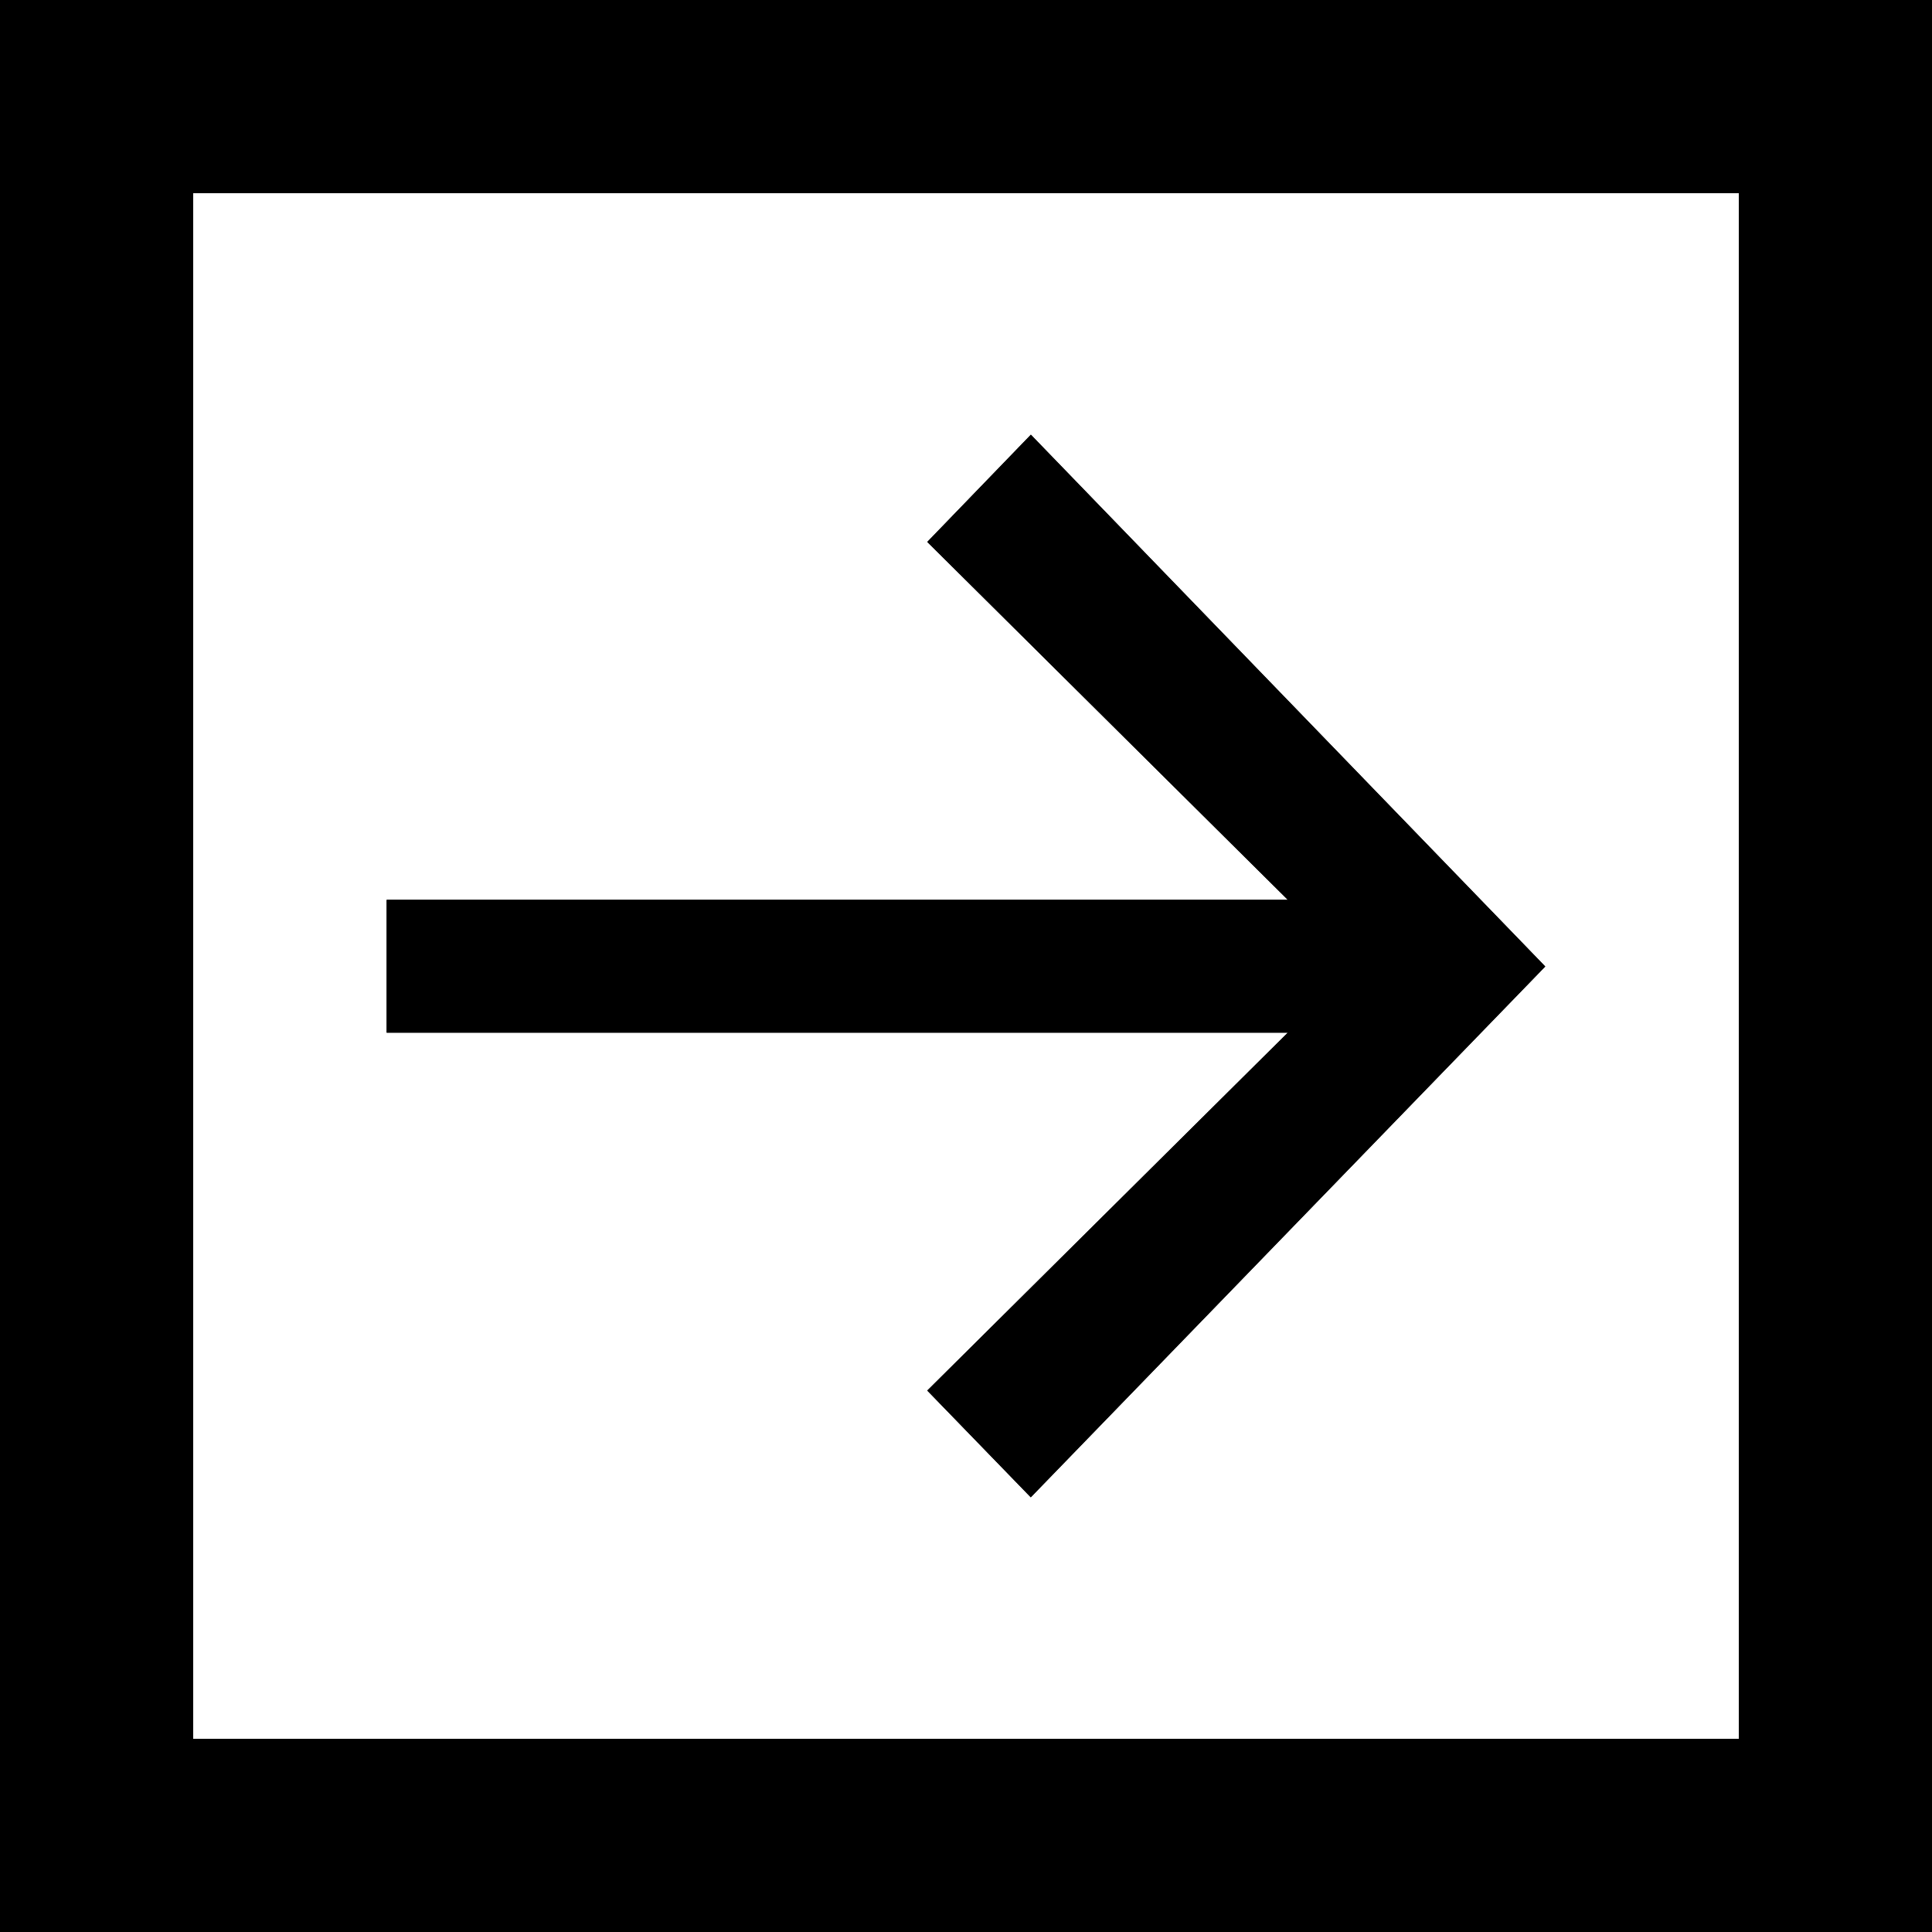 <svg id="四角.svg" xmlns="http://www.w3.org/2000/svg" width="40" height="40" viewBox="0 0 40 40">
  <defs>
    <style>
      .cls-1 {
        fill: none;
        stroke: #000;
        stroke-width: 4px;
      }

      .cls-2 {
        fill: #000;
        fill-rule: evenodd;
      }
    </style>
  </defs>
  <rect class="cls-1" x="2" y="2" width="36" height="36"/>
  <path class="cls-2" d="M269.343,4509l-2.145,2.22,7.465,7.41H256.005v2.75h18.658l-7.465,7.41,2.143,2.21,10.652-10.99Z" transform="translate(-248 -4500)"/>
  <path class="cls-2" d="M269.343,4509l-2.145,2.22,7.465,7.41H256.005v2.75h18.658l-7.465,7.41,2.143,2.21,10.652-10.99Z" transform="translate(-248 -4500)"/>
</svg>

